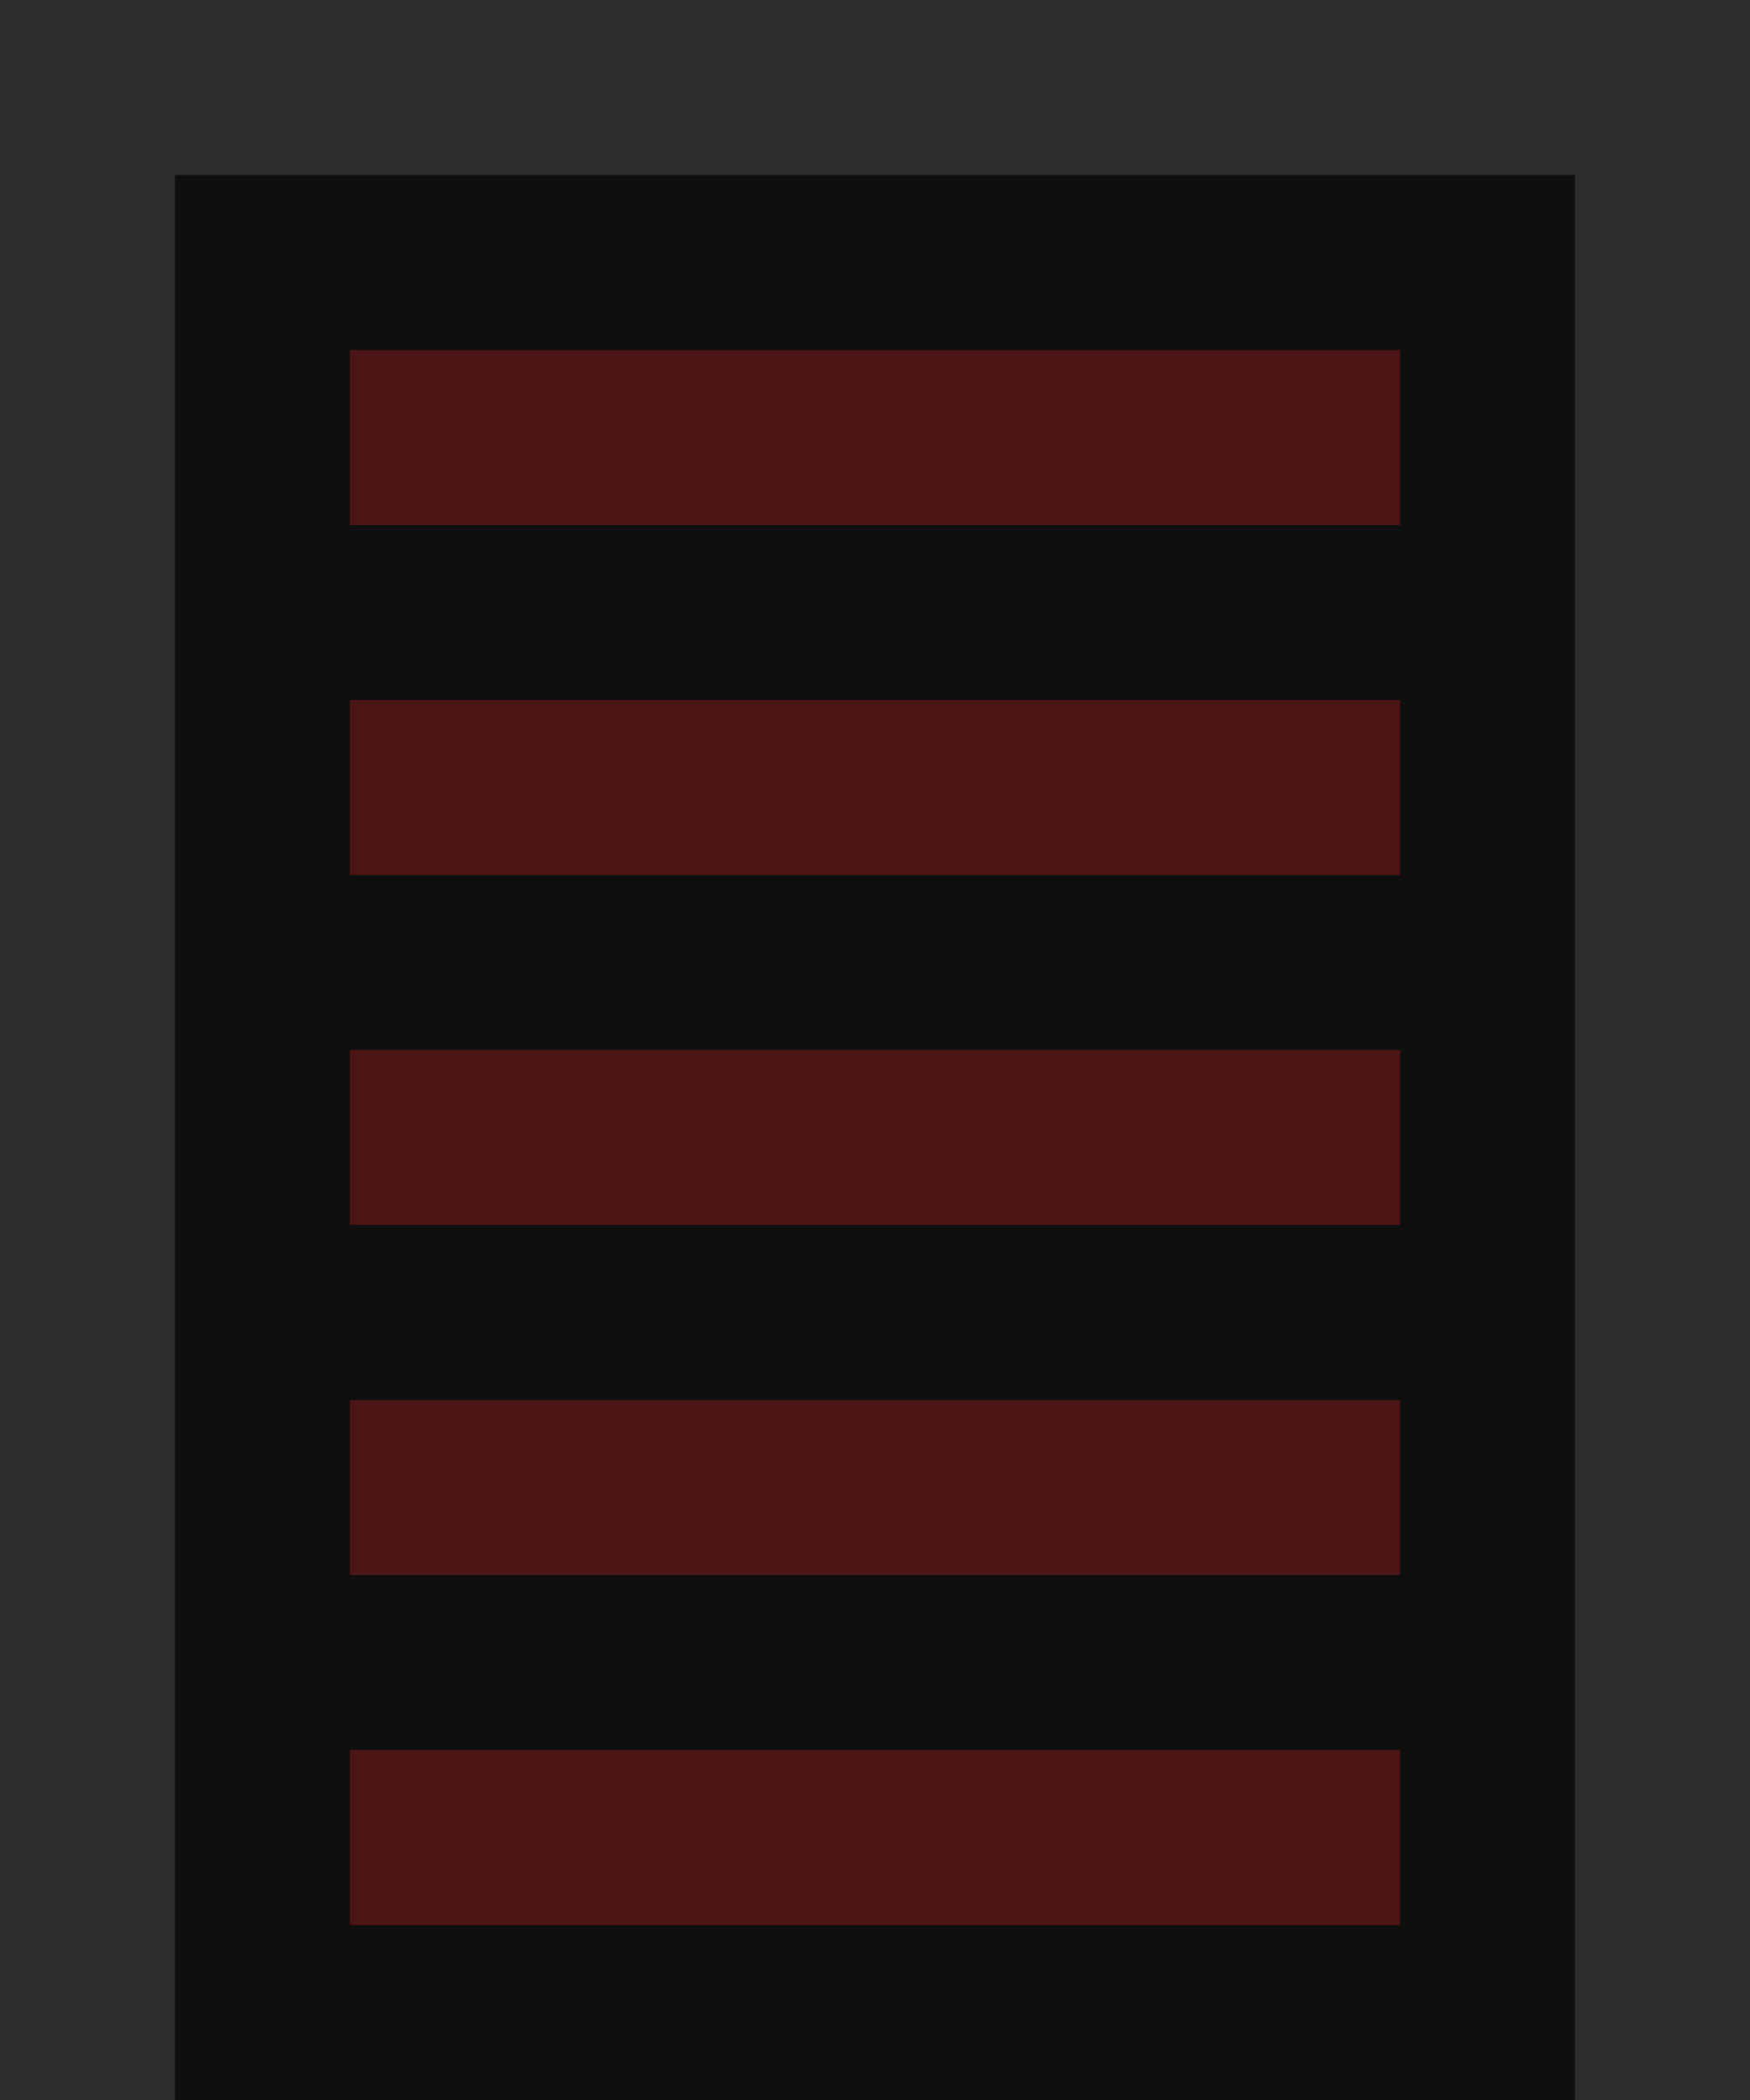 <?xml version="1.0" encoding="UTF-8" standalone="no"?>
<!-- Created with Inkscape (http://www.inkscape.org/) -->

<svg
   xmlns:dc="http://purl.org/dc/elements/1.1/"
   xmlns:cc="http://creativecommons.org/ns#"
   xmlns:rdf="http://www.w3.org/1999/02/22-rdf-syntax-ns#"
   xmlns:svg="http://www.w3.org/2000/svg"
   xmlns="http://www.w3.org/2000/svg"
   version="1.1"
   width="10"
   height="12"
   id="svg17740">
  <defs
     id="defs17742" />
  <rect
     width="10"
     height="12"
     x="0"
     y="0"
     id="rect12208"
     style="color:#000000;fill:#0f0f0f;fill-opacity:1;fill-rule:nonzero;stroke:none;stroke-width:0.36;marker:none;visibility:visible;display:inline;overflow:visible;enable-background:accumulate" />
  <path
     d="m 2,2 6,0 0,1 -6,0 z"
     id="rect18271-8"
     style="color:#000000;fill:#4c1616;fill-opacity:1;fill-rule:nonzero;stroke:none;stroke-width:0.36;marker:none;visibility:visible;display:inline;overflow:visible;enable-background:accumulate" />
  <path
     d="m 2,4 6,0 0,1 -6,0 z"
     id="rect18271-0"
     style="color:#000000;fill:#4c1616;fill-opacity:1;fill-rule:nonzero;stroke:none;stroke-width:0.36;marker:none;visibility:visible;display:inline;overflow:visible;enable-background:accumulate" />
  <path
     d="m 2,6 6,0 0,1 -6,0 z"
     id="rect18271-8-1"
     style="color:#000000;fill:#4c1616;fill-opacity:1;fill-rule:nonzero;stroke:none;stroke-width:0.36;marker:none;visibility:visible;display:inline;overflow:visible;enable-background:accumulate" />
  <path
     d="m 2,8 6,0 L 8,9 2,9 z"
     id="rect18271-0-7"
     style="color:#000000;fill:#4c1616;fill-opacity:1;fill-rule:nonzero;stroke:none;stroke-width:0.36;marker:none;visibility:visible;display:inline;overflow:visible;enable-background:accumulate" />
  <path
     d="m 2,10 6,0 0,1 -6,0 z"
     id="rect18271-8-1-9"
     style="color:#000000;fill:#4c1616;fill-opacity:1;fill-rule:nonzero;stroke:none;stroke-width:0.36;marker:none;visibility:visible;display:inline;overflow:visible;enable-background:accumulate" />
  <path
     d="M 0,0 0,12 1,12 1,1 9,1 9,12 10,12 10,0 0,0 z"
     id="rect12166"
     style="color:#000000;fill:#2d2d2d;fill-opacity:1;fill-rule:nonzero;stroke:none;stroke-width:0.36;marker:none;visibility:visible;display:inline;overflow:visible;enable-background:accumulate" />
</svg>
